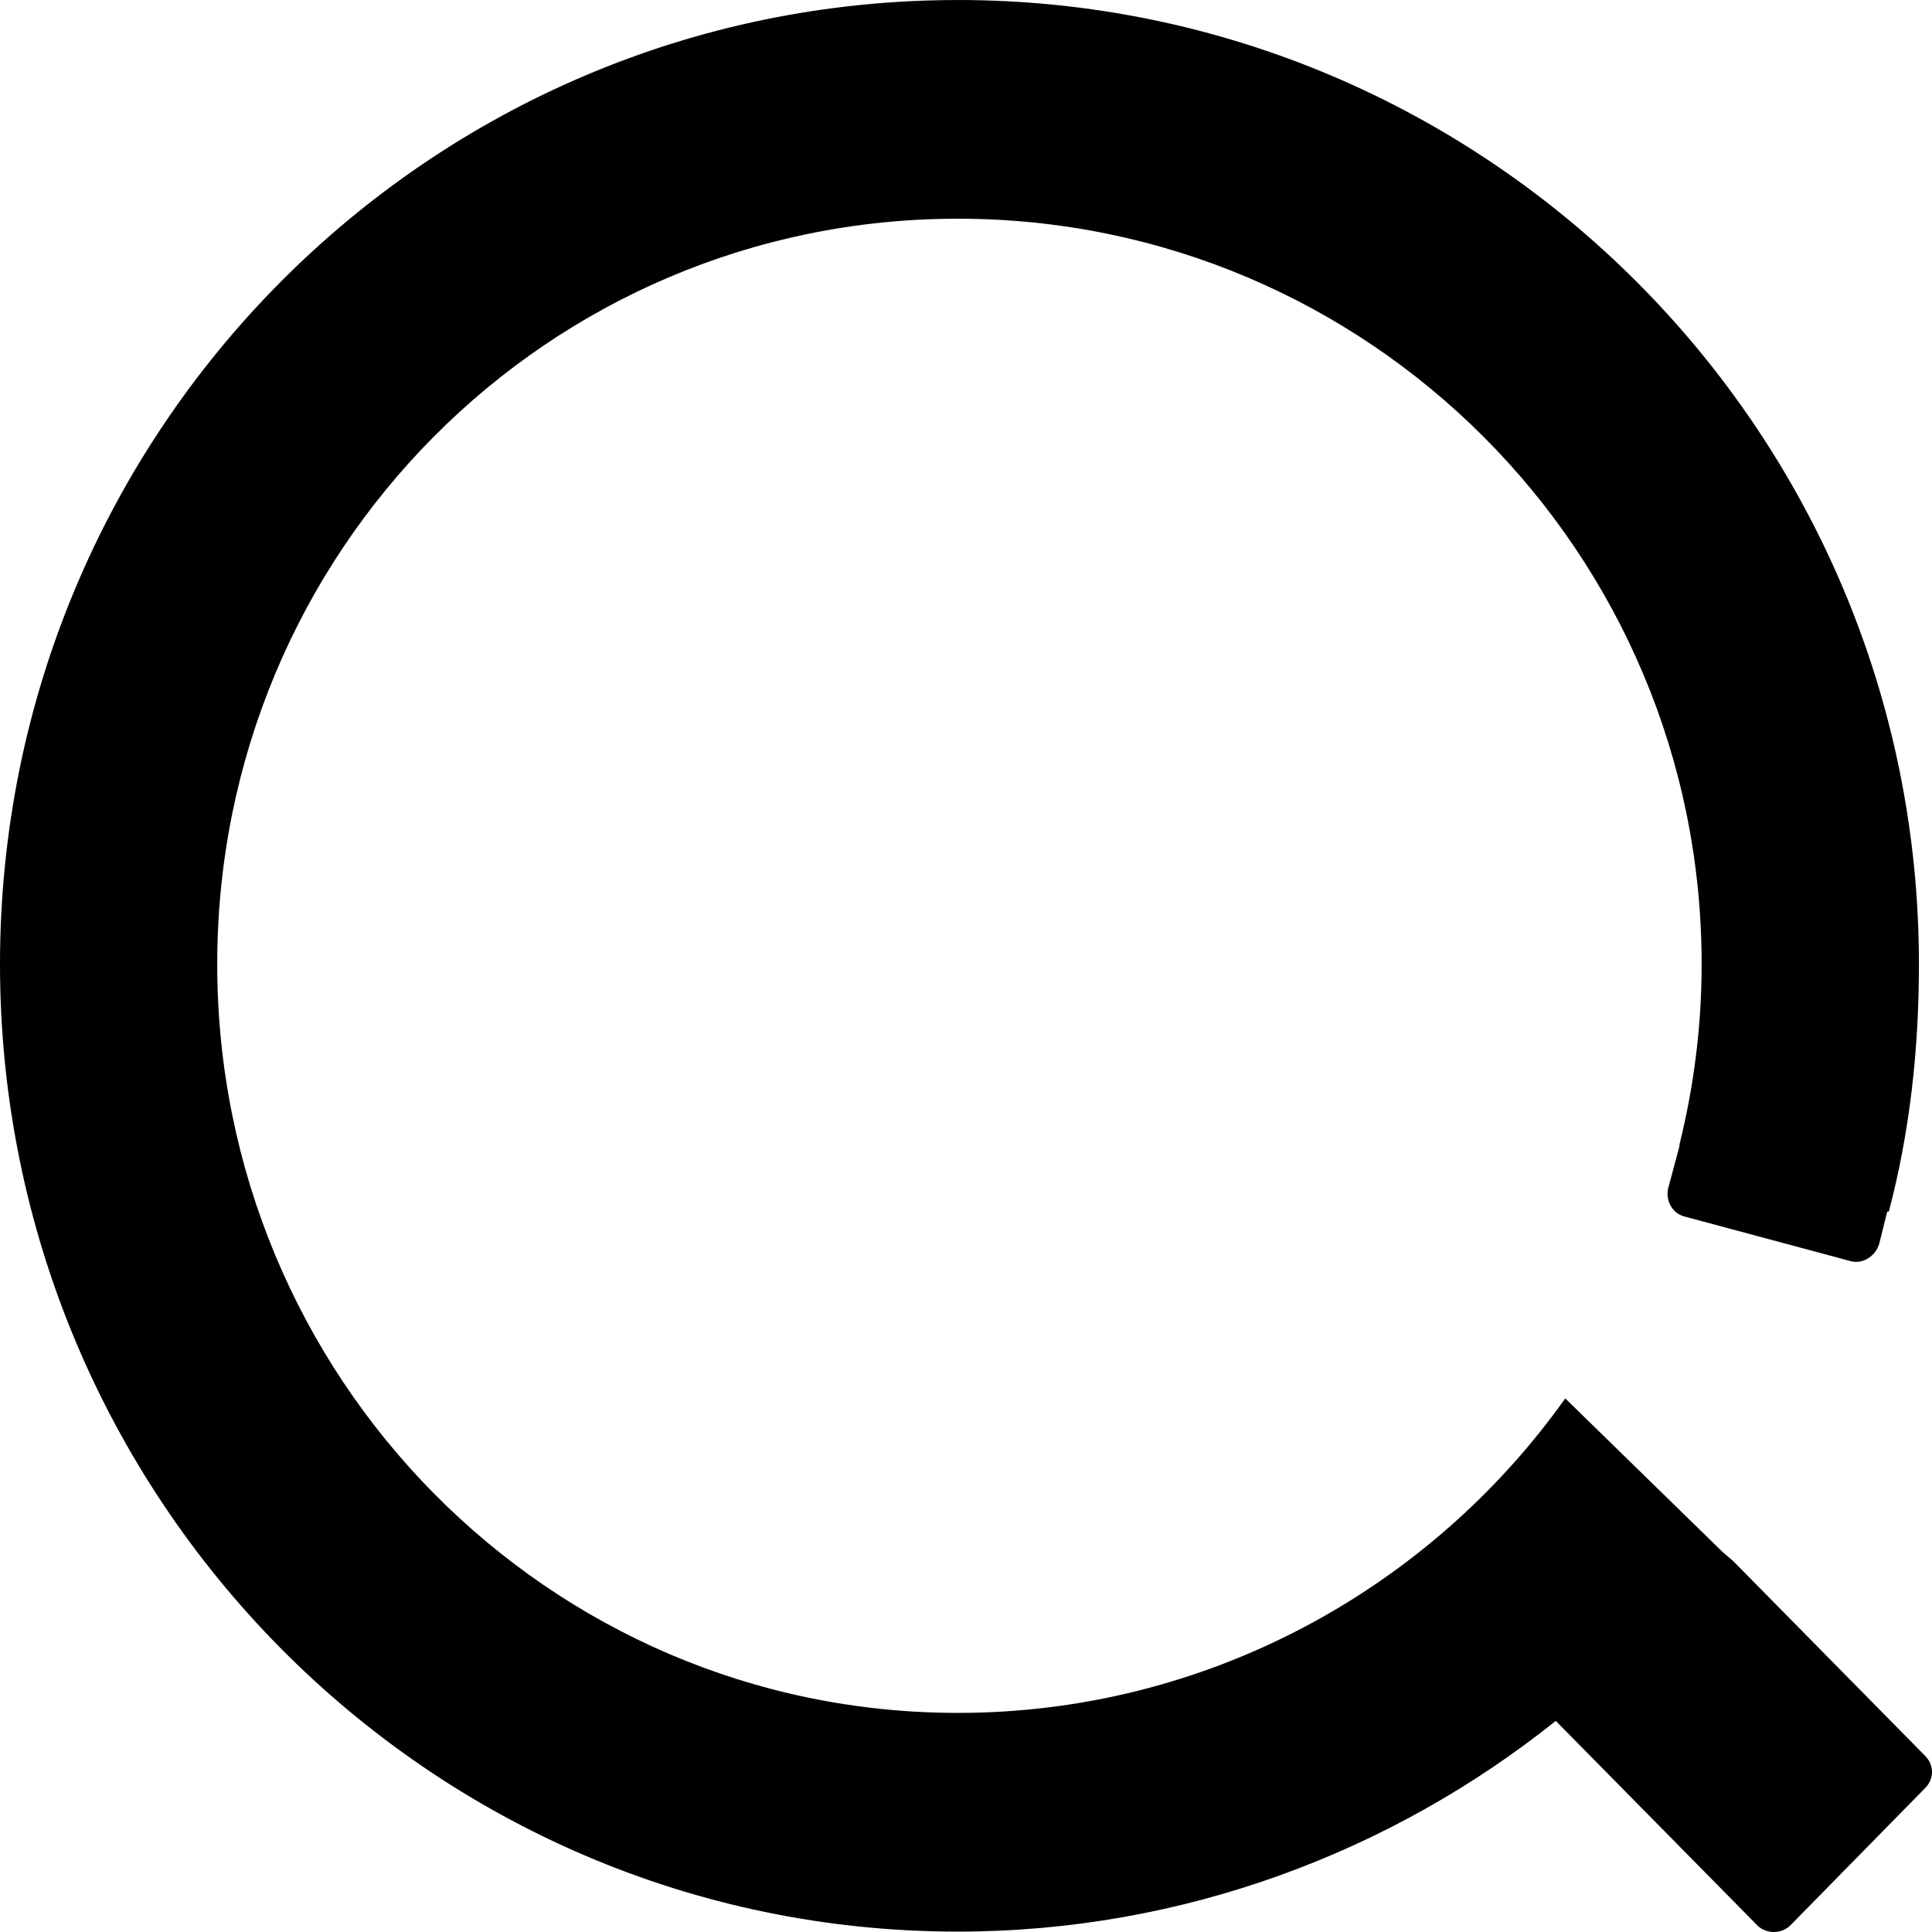<?xml version="1.0" encoding="UTF-8" standalone="no"?>
<!-- Created with Inkscape (http://www.inkscape.org/) -->

<svg
   xmlns:dc="http://purl.org/dc/elements/1.1/"
   xmlns:cc="http://creativecommons.org/ns#"
   xmlns:rdf="http://www.w3.org/1999/02/22-rdf-syntax-ns#"
   xmlns:svg="http://www.w3.org/2000/svg"
   xmlns="http://www.w3.org/2000/svg"
   xmlns:sodipodi="http://sodipodi.sourceforge.net/DTD/sodipodi-0.dtd"
   xmlns:inkscape="http://www.inkscape.org/namespaces/inkscape"
   width="64"
   height="64"
   id="svg2"
   version="1.1"
   inkscape:version="0.48.3.1 r9886"
   sodipodi:docname="logo-black.svg">
  <defs
     id="defs4" />
  <sodipodi:namedview
     id="base"
     pagecolor="#ffffff"
     bordercolor="#666666"
     borderopacity="1.0"
     inkscape:pageopacity="0.0"
     inkscape:pageshadow="2"
     inkscape:zoom="2.8284271"
     inkscape:cx="51.962319"
     inkscape:cy="67.301304"
     inkscape:document-units="px"
     inkscape:current-layer="layer1"
     showgrid="false"
     inkscape:window-width="1920"
     inkscape:window-height="1000"
     inkscape:window-x="1920"
     inkscape:window-y="25"
     inkscape:window-maximized="1"
     fit-margin-top="0"
     fit-margin-left="0"
     fit-margin-right="0"
     fit-margin-bottom="0" />
  <g
     inkscape:label="Layer 1"
     inkscape:groupmode="layer"
     id="layer1"
     transform="translate(-21.688,-962.695)">
    <path
       style="fill:#000000;fill-opacity:1;stroke:none"
       d="m 53.419,962.696 c -17.546,0 -31.731,14.279 -31.731,31.94 0,17.662 14.185,32.046 31.731,32.046 7.462,0 14.384,-2.645 19.806,-6.98 l 6.672,6.769 c 0.297,0.299 0.806,0.299 1.103,0 l 4.465,-4.548 c 0.297,-0.299 0.297,-0.759 0,-1.058 l -6.357,-6.452 -0.368,-0.317 -5.201,-5.077 c -4.477,6.299 -11.859,10.418 -20.121,10.418 -13.582,0 -24.534,-11.129 -24.534,-24.801 0,-13.672 10.951,-24.696 24.534,-24.696 13.582,0 24.639,11.024 24.639,24.696 0,2.067 -0.26,4.056 -0.735,5.976 -0.004,0.017 0.004,0.035 0,0.052 l -0.368,1.375 c -0.106,0.409 0.12,0.842 0.525,0.952 l 5.516,1.481 c 0.406,0.11 0.832,-0.175 0.946,-0.582 l 0.263,-1.058 c 0.016,0 0.037,0 0.053,0 0.695,-2.631 0.998,-5.361 0.998,-8.197 0,-17.661 -14.29,-31.94 -31.836,-31.94 z"
       id="path3851"
       inkscape:connector-curvature="0" />
  </g>
</svg>
